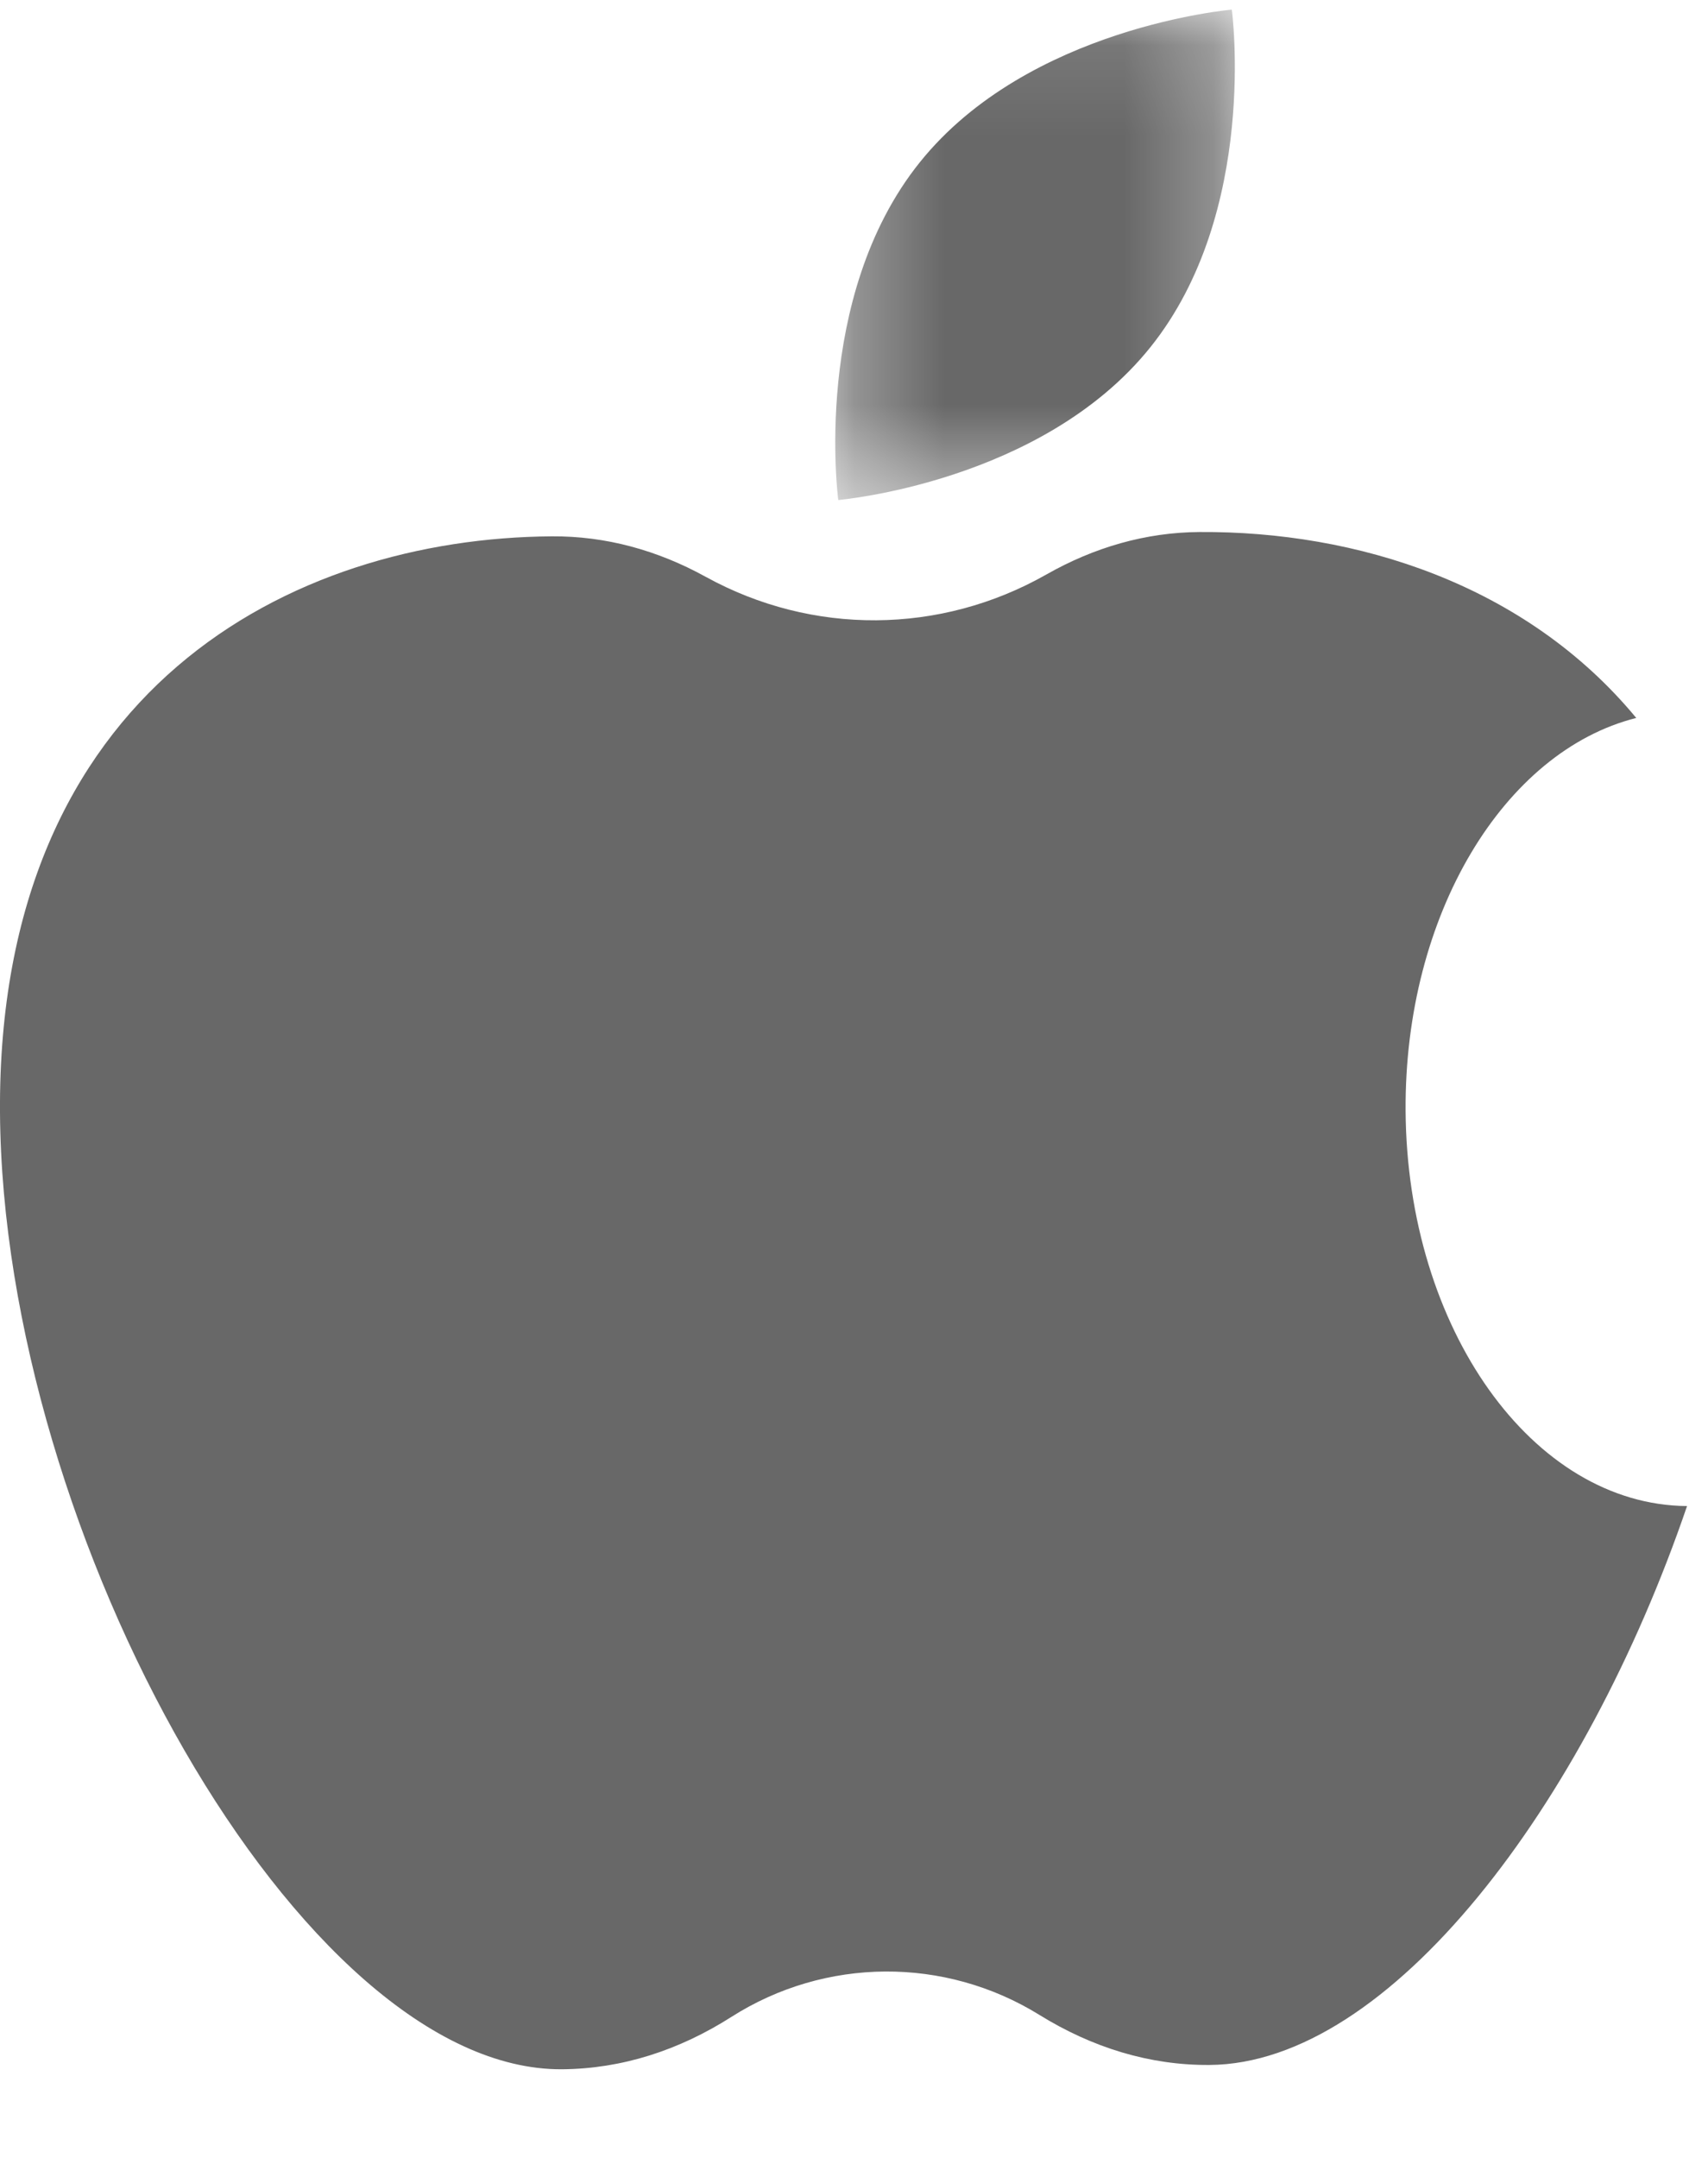 <svg width="19" height="24" viewBox="0 0 19 24" fill="none" xmlns="http://www.w3.org/2000/svg">
<path fill-rule="evenodd" clip-rule="evenodd" d="M15.636 12.354C15.622 10.173 16.731 8.355 18.202 7.985C16.968 6.493 15.084 5.906 13.343 5.917C12.745 5.921 12.172 6.087 11.639 6.39C10.46 7.059 9.037 7.069 7.85 6.415C7.313 6.119 6.737 5.961 6.14 5.965C3.243 5.984 -0.031 7.665 0 12.373C0.031 17.081 3.354 23.033 6.252 23.014C6.918 23.009 7.554 22.803 8.137 22.431C9.181 21.767 10.509 21.758 11.562 22.409C12.15 22.773 12.789 22.971 13.455 22.966C15.459 22.953 17.63 20.079 18.767 16.75C17.051 16.738 15.652 14.779 15.636 12.354Z" fill="#686868"/>
<mask id="mask0" mask-type="alpha" maskUnits="userSpaceOnUse" x="9" y="0" width="5" height="6">
<path fill-rule="evenodd" clip-rule="evenodd" d="M9.291 0.107H13.737V5.561H9.291V0.107Z" fill="white"/>
</mask>
<g mask="url(#mask0)">
<path fill-rule="evenodd" clip-rule="evenodd" d="M12.796 3.863C11.587 5.369 9.325 5.561 9.325 5.561C9.325 5.561 9.023 3.311 10.232 1.805C11.441 0.299 13.703 0.107 13.703 0.107C13.703 0.107 14.005 2.357 12.796 3.863Z" fill="#686868"/>
</g>
</svg>
